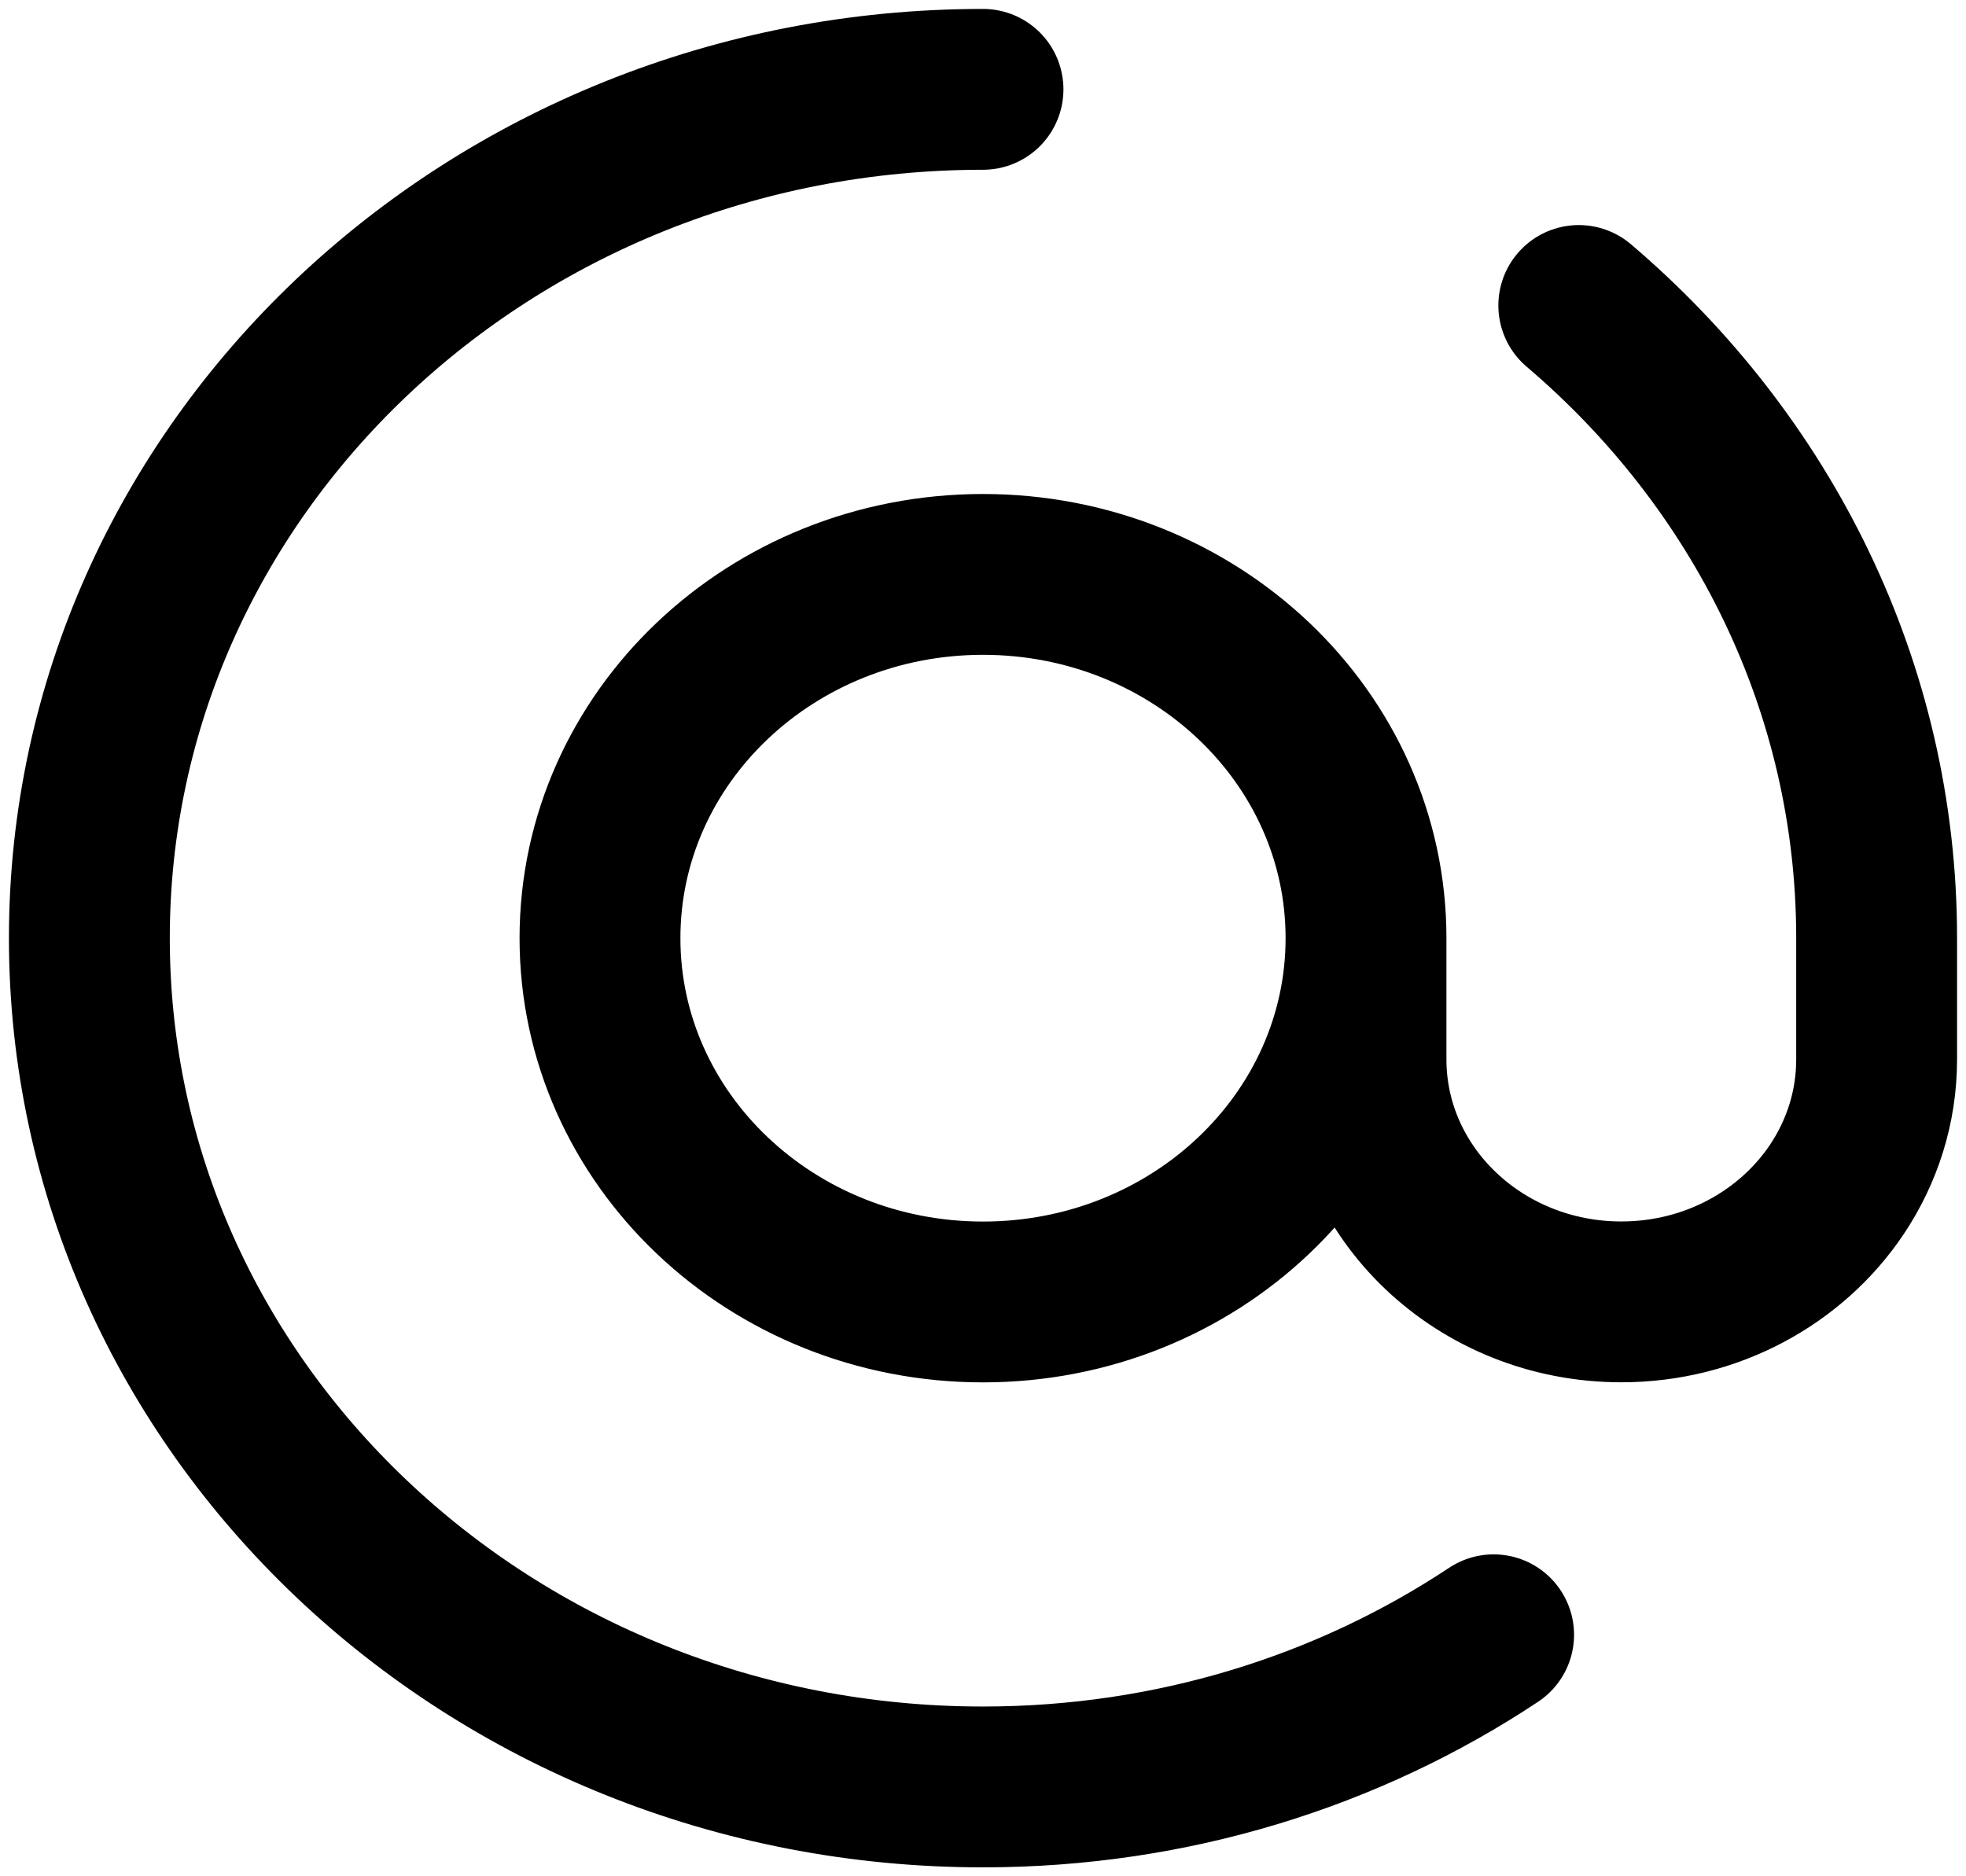 <svg width="22" height="21" viewBox="0 0 22 21" fill="none" xmlns="http://www.w3.org/2000/svg">
<path id="Vector" d="M15.286 10.5C15.286 12.749 13.367 14.572 11 14.572C8.633 14.572 6.714 12.749 6.714 10.5C6.714 8.251 8.633 6.429 11 6.429C13.367 6.429 15.286 8.251 15.286 10.5ZM15.286 10.5V11.857C15.286 13.356 16.565 14.571 18.143 14.571C19.156 14.571 20.047 14.07 20.554 13.314C20.836 12.893 21 12.393 21 11.857V10.5C21 7.686 19.712 5.159 17.667 3.419M11 1C5.477 1 1 5.253 1 10.5C1 15.747 5.477 20 11 20C13.125 20 15.095 19.371 16.714 18.297" stroke="black" stroke-width="1.8" stroke-linecap="round" stroke-linejoin="round"/>
</svg>
